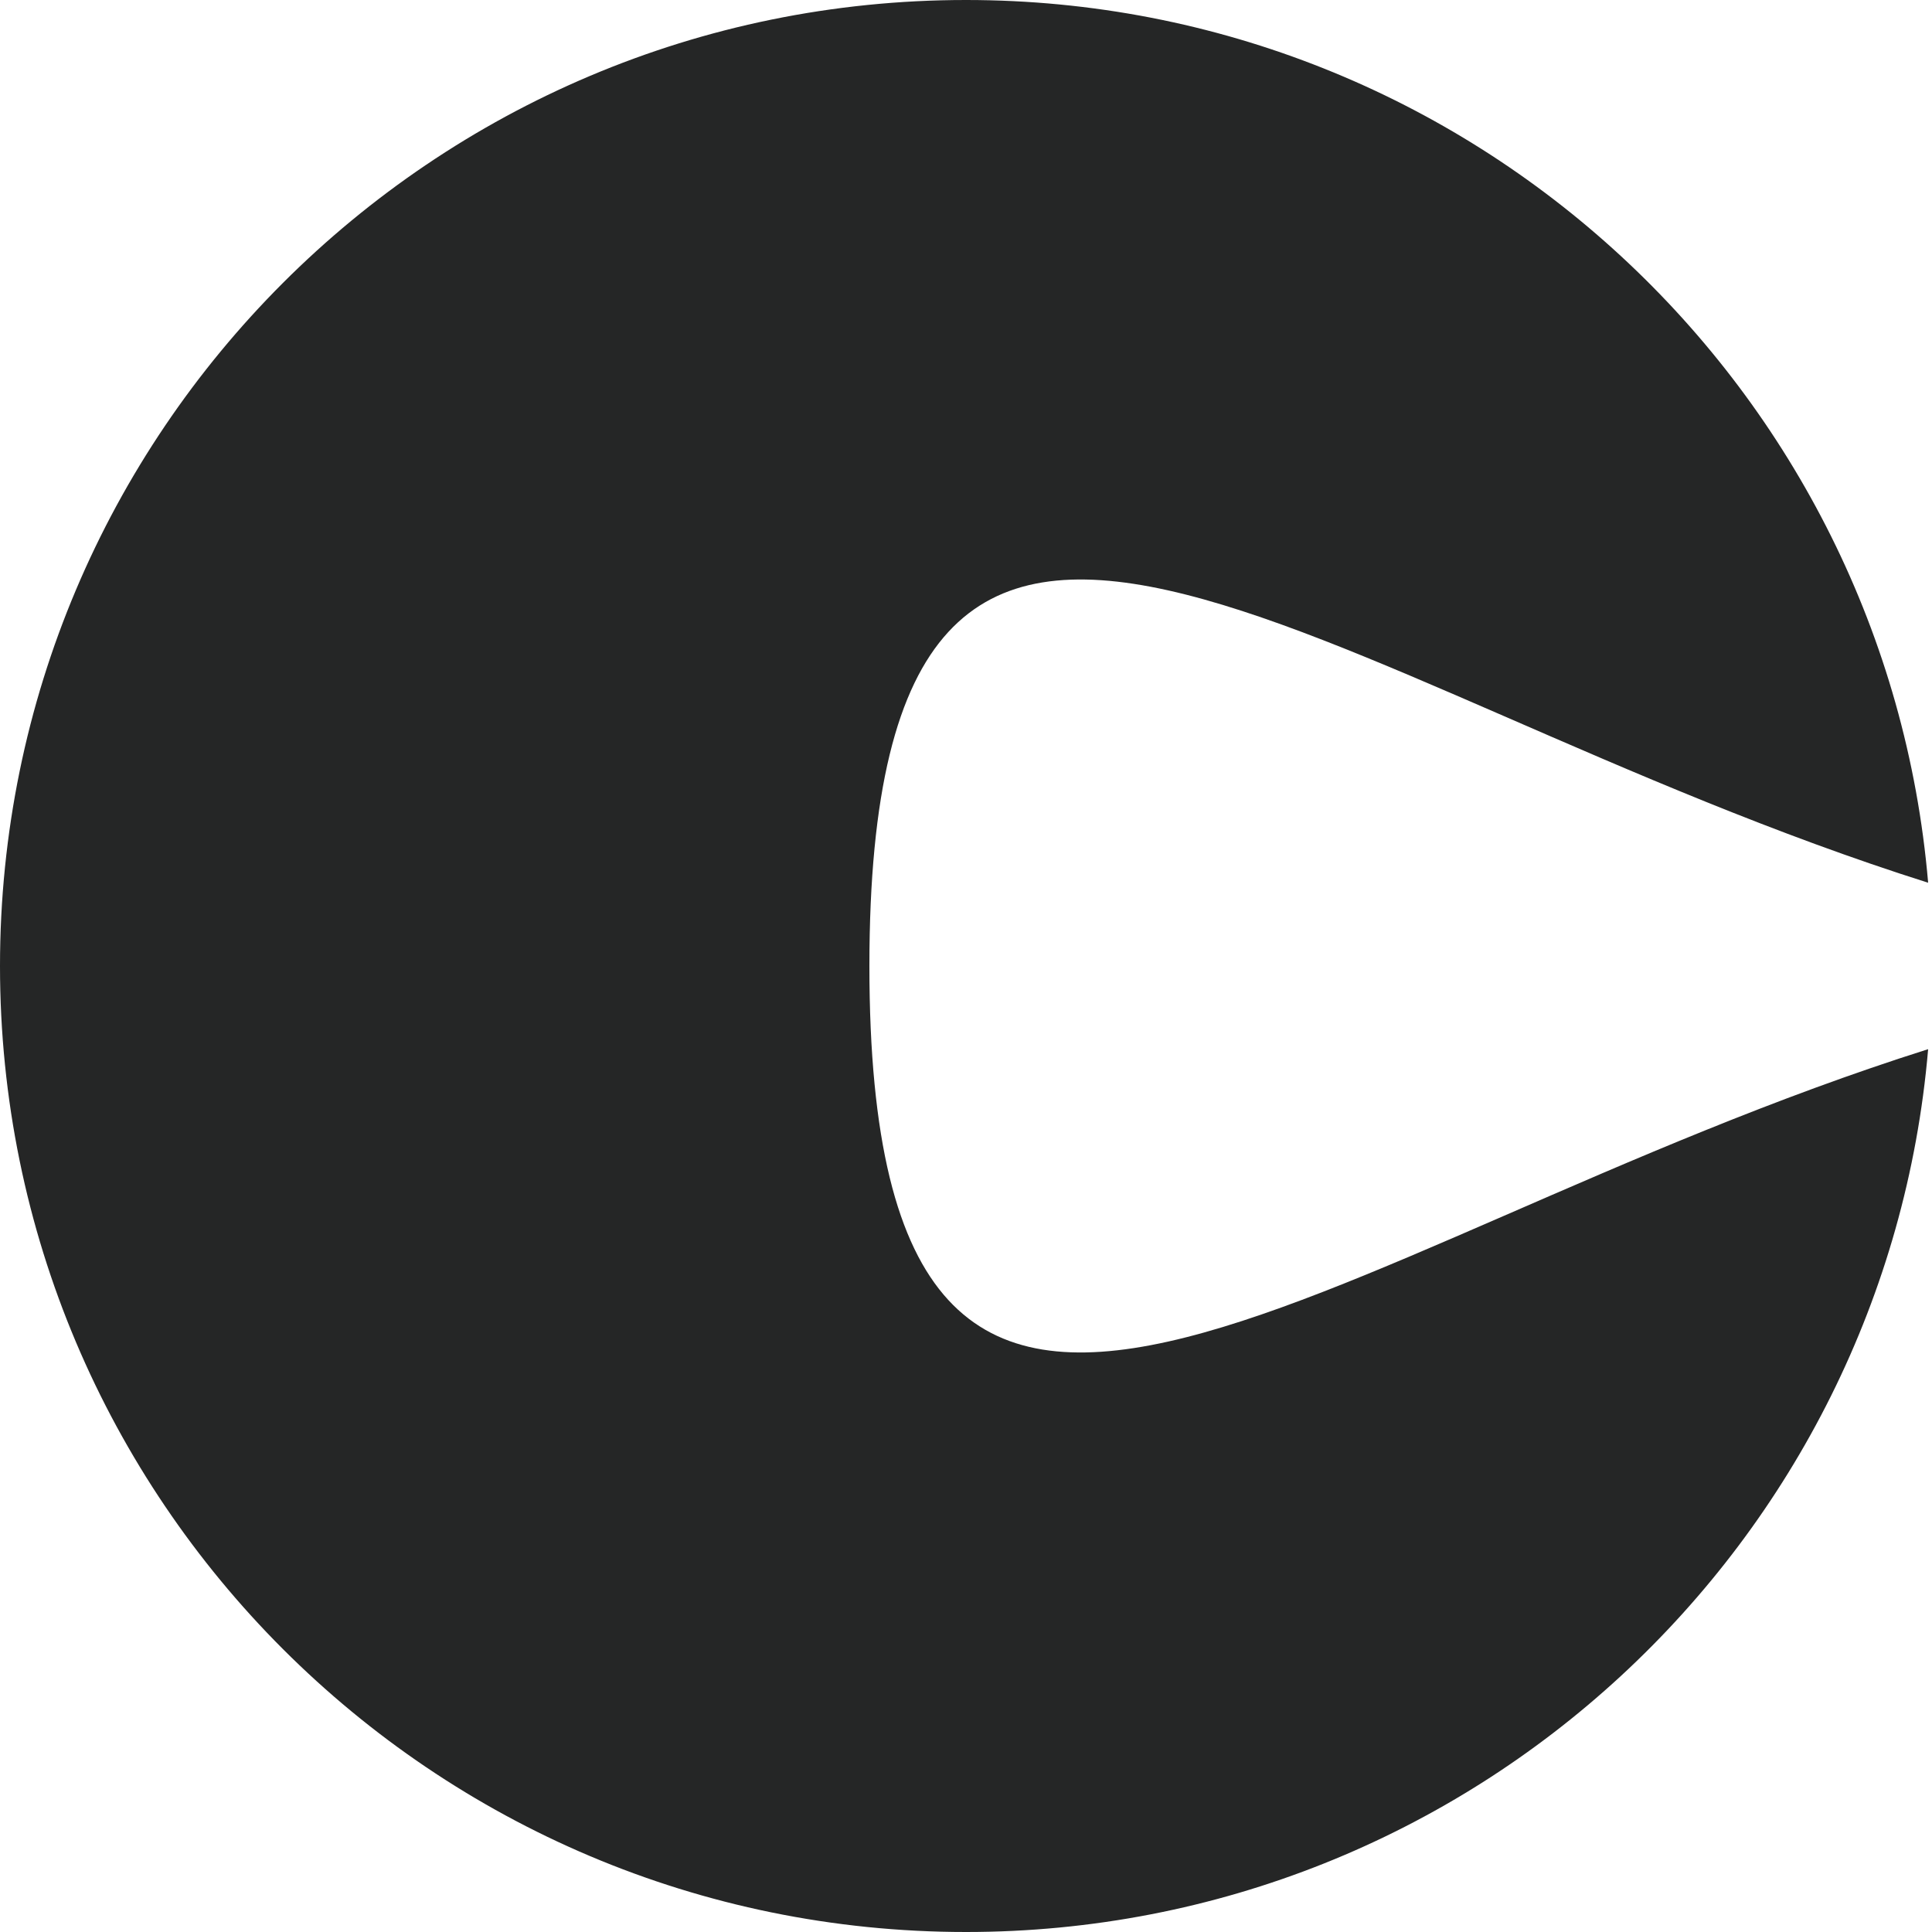 <svg width="20" height="20" viewBox="0 0 20 20" fill="none" xmlns="http://www.w3.org/2000/svg">
<path d="M10 0C15.232 0 19.523 4.019 19.96 9.138C13.593 7.124 9 2.794 9 10C9 17.206 13.593 12.875 19.96 10.861C19.523 15.981 15.233 20 10 20C4.477 20 0 15.523 0 10C0 4.477 4.477 0 10 0Z" fill="#252626"/>
</svg>
